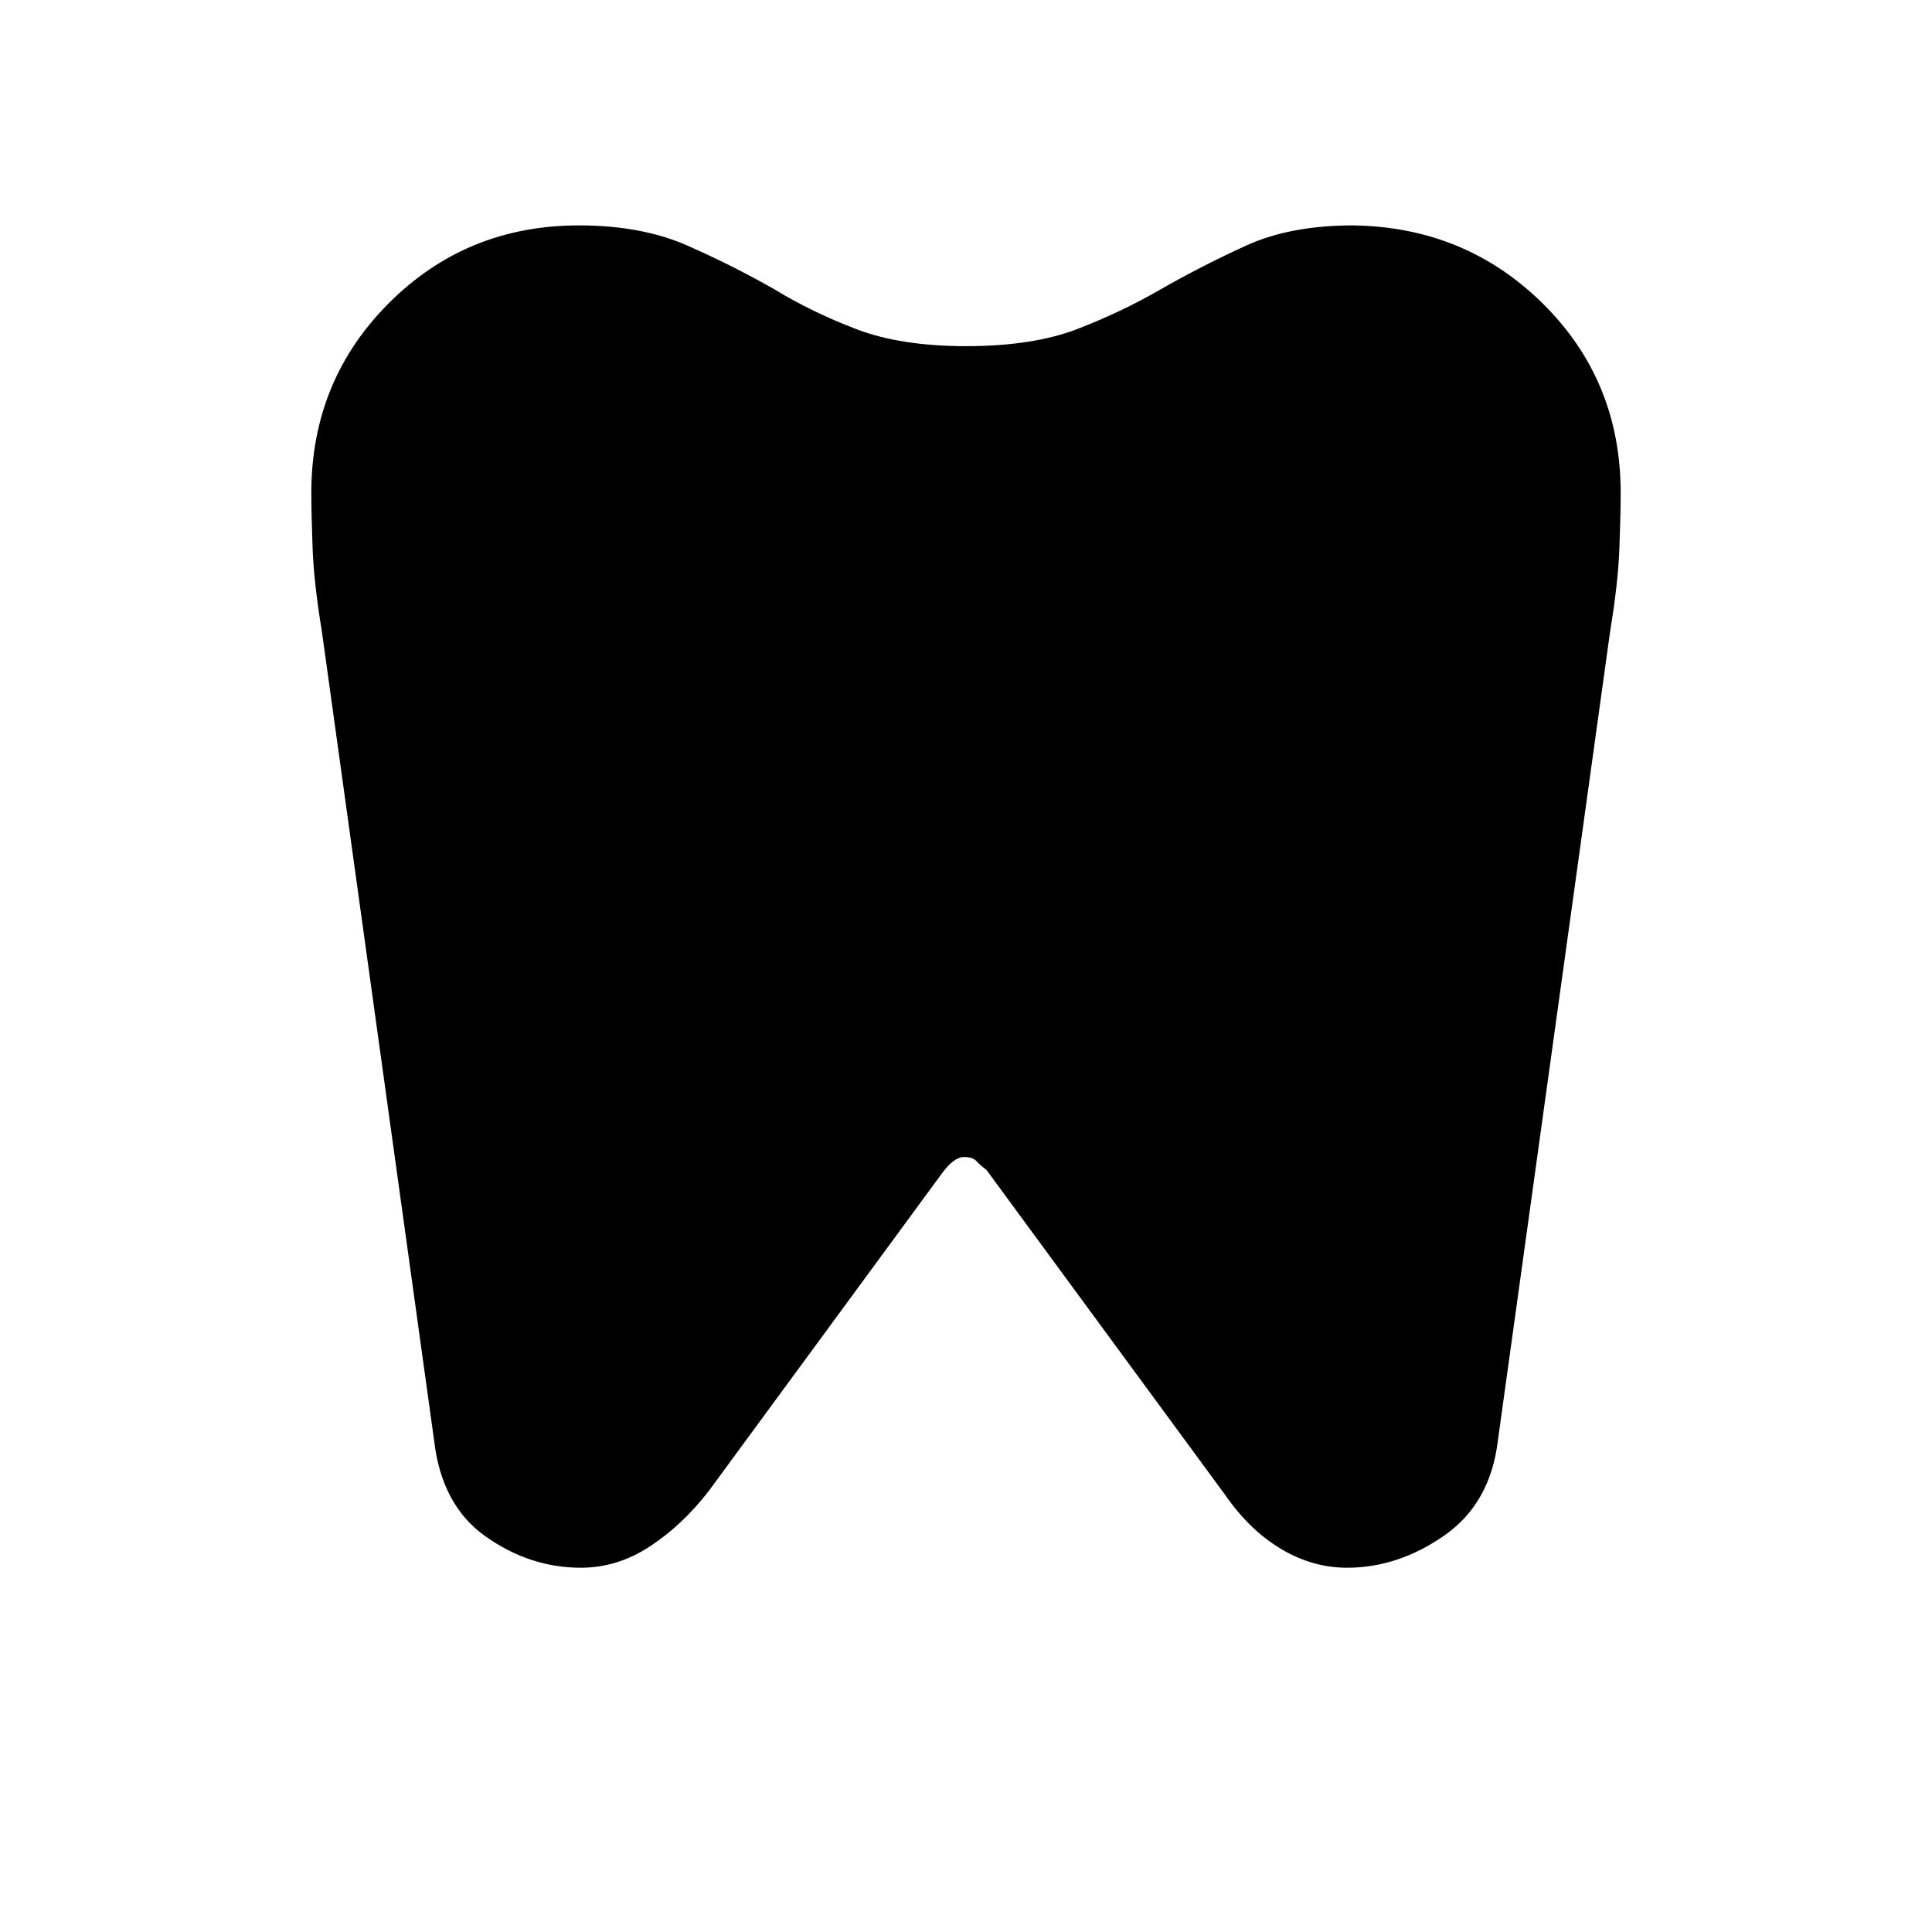 <svg xmlns="http://www.w3.org/2000/svg" height="24" viewBox="0 -960 960 960" width="24"><path d="M672.31-848q55.84.77 94.42 38.96T805.31-715q0 9.46-.62 26.92-.61 17.46-4.61 41.7l-55.77 402Q740.62-213 717.65-197q-22.96 16-48.34 16-17.08 0-32.77-9.35-15.69-9.34-27.85-26.96L490.15-378.69q-3.3-2.54-5.07-4.46-1.77-1.93-6.08-1.93-5.08 0-11.15 8.39L352.31-219.31q-13.16 17.08-29.35 27.69Q306.77-181 288.69-181q-25.38 0-47.34-15.5-21.97-15.5-25.66-47.88l-55.77-402q-4-24.24-4.61-41.7-.62-17.46-.62-26.92 0-55.85 38.58-94.42Q231.85-848 287.69-848q31.08 0 53.81 10 22.73 10 43.73 22 18 11 40.15 19.5Q447.54-788 480-788q33.23 0 55.27-8.5 22.04-8.5 41.04-19.5 21-12 42.96-22t53.04-10Z"/></svg>